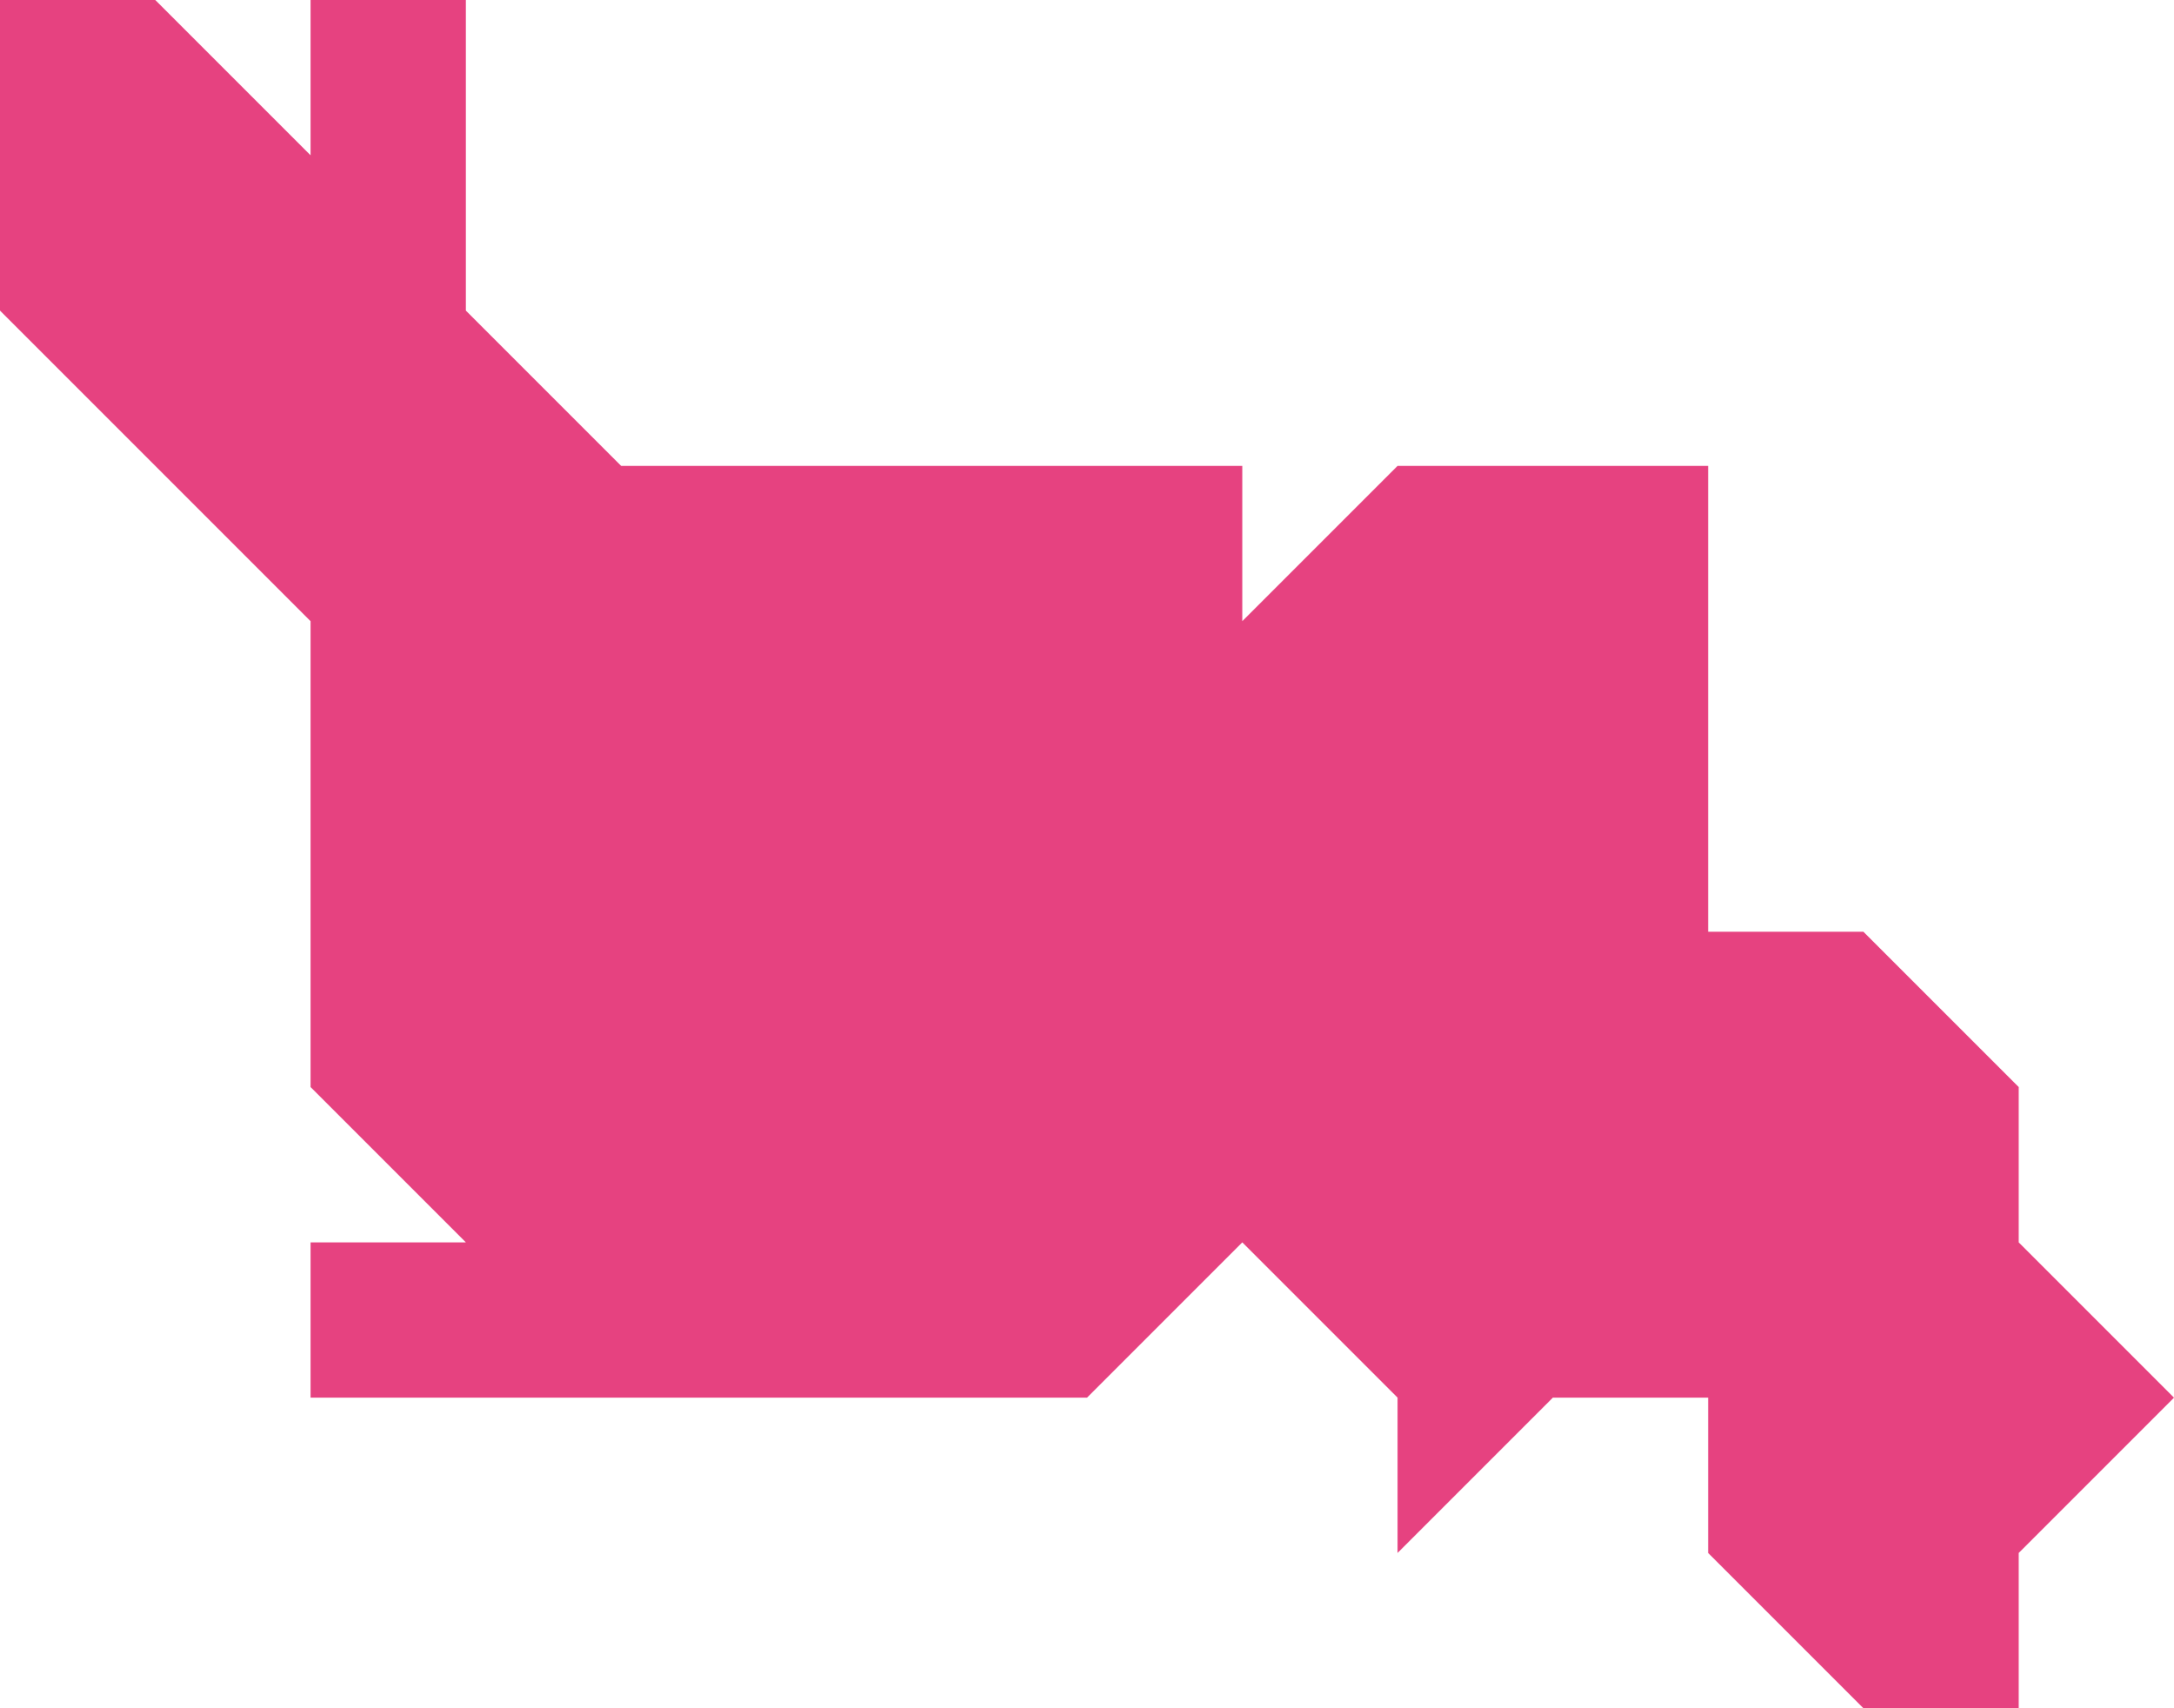 <?xml version="1.0" encoding="utf-8"?>
<!DOCTYPE svg PUBLIC "-//W3C//DTD SVG 1.1//EN" "http://www.w3.org/Graphics/SVG/1.1/DTD/svg11.dtd">
<svg version="1.1" xmlns="http://www.w3.org/2000/svg" xmlns:xlink="http://www.w3.org/1999/xlink" x="0px" y="0px"
	 width="56px" height="44px" viewBox="0 0 56 44" enable-background="new 0 0 56 44" xml:space="preserve">
<polygon fill="#e64280" points="44,12 36,12 32,16 32,12 16,12 12,8 12,0 8,0 8,4 4,0 0,0 0,8 8,16 8,28 12,32 8,32 8,36 28,36 
	32,32 36,36 36,40 40,36 44,36 44,40 48,44 52,44 52,40 56,36 52,32 52,28 48,24 44,24 "/>
</svg>

